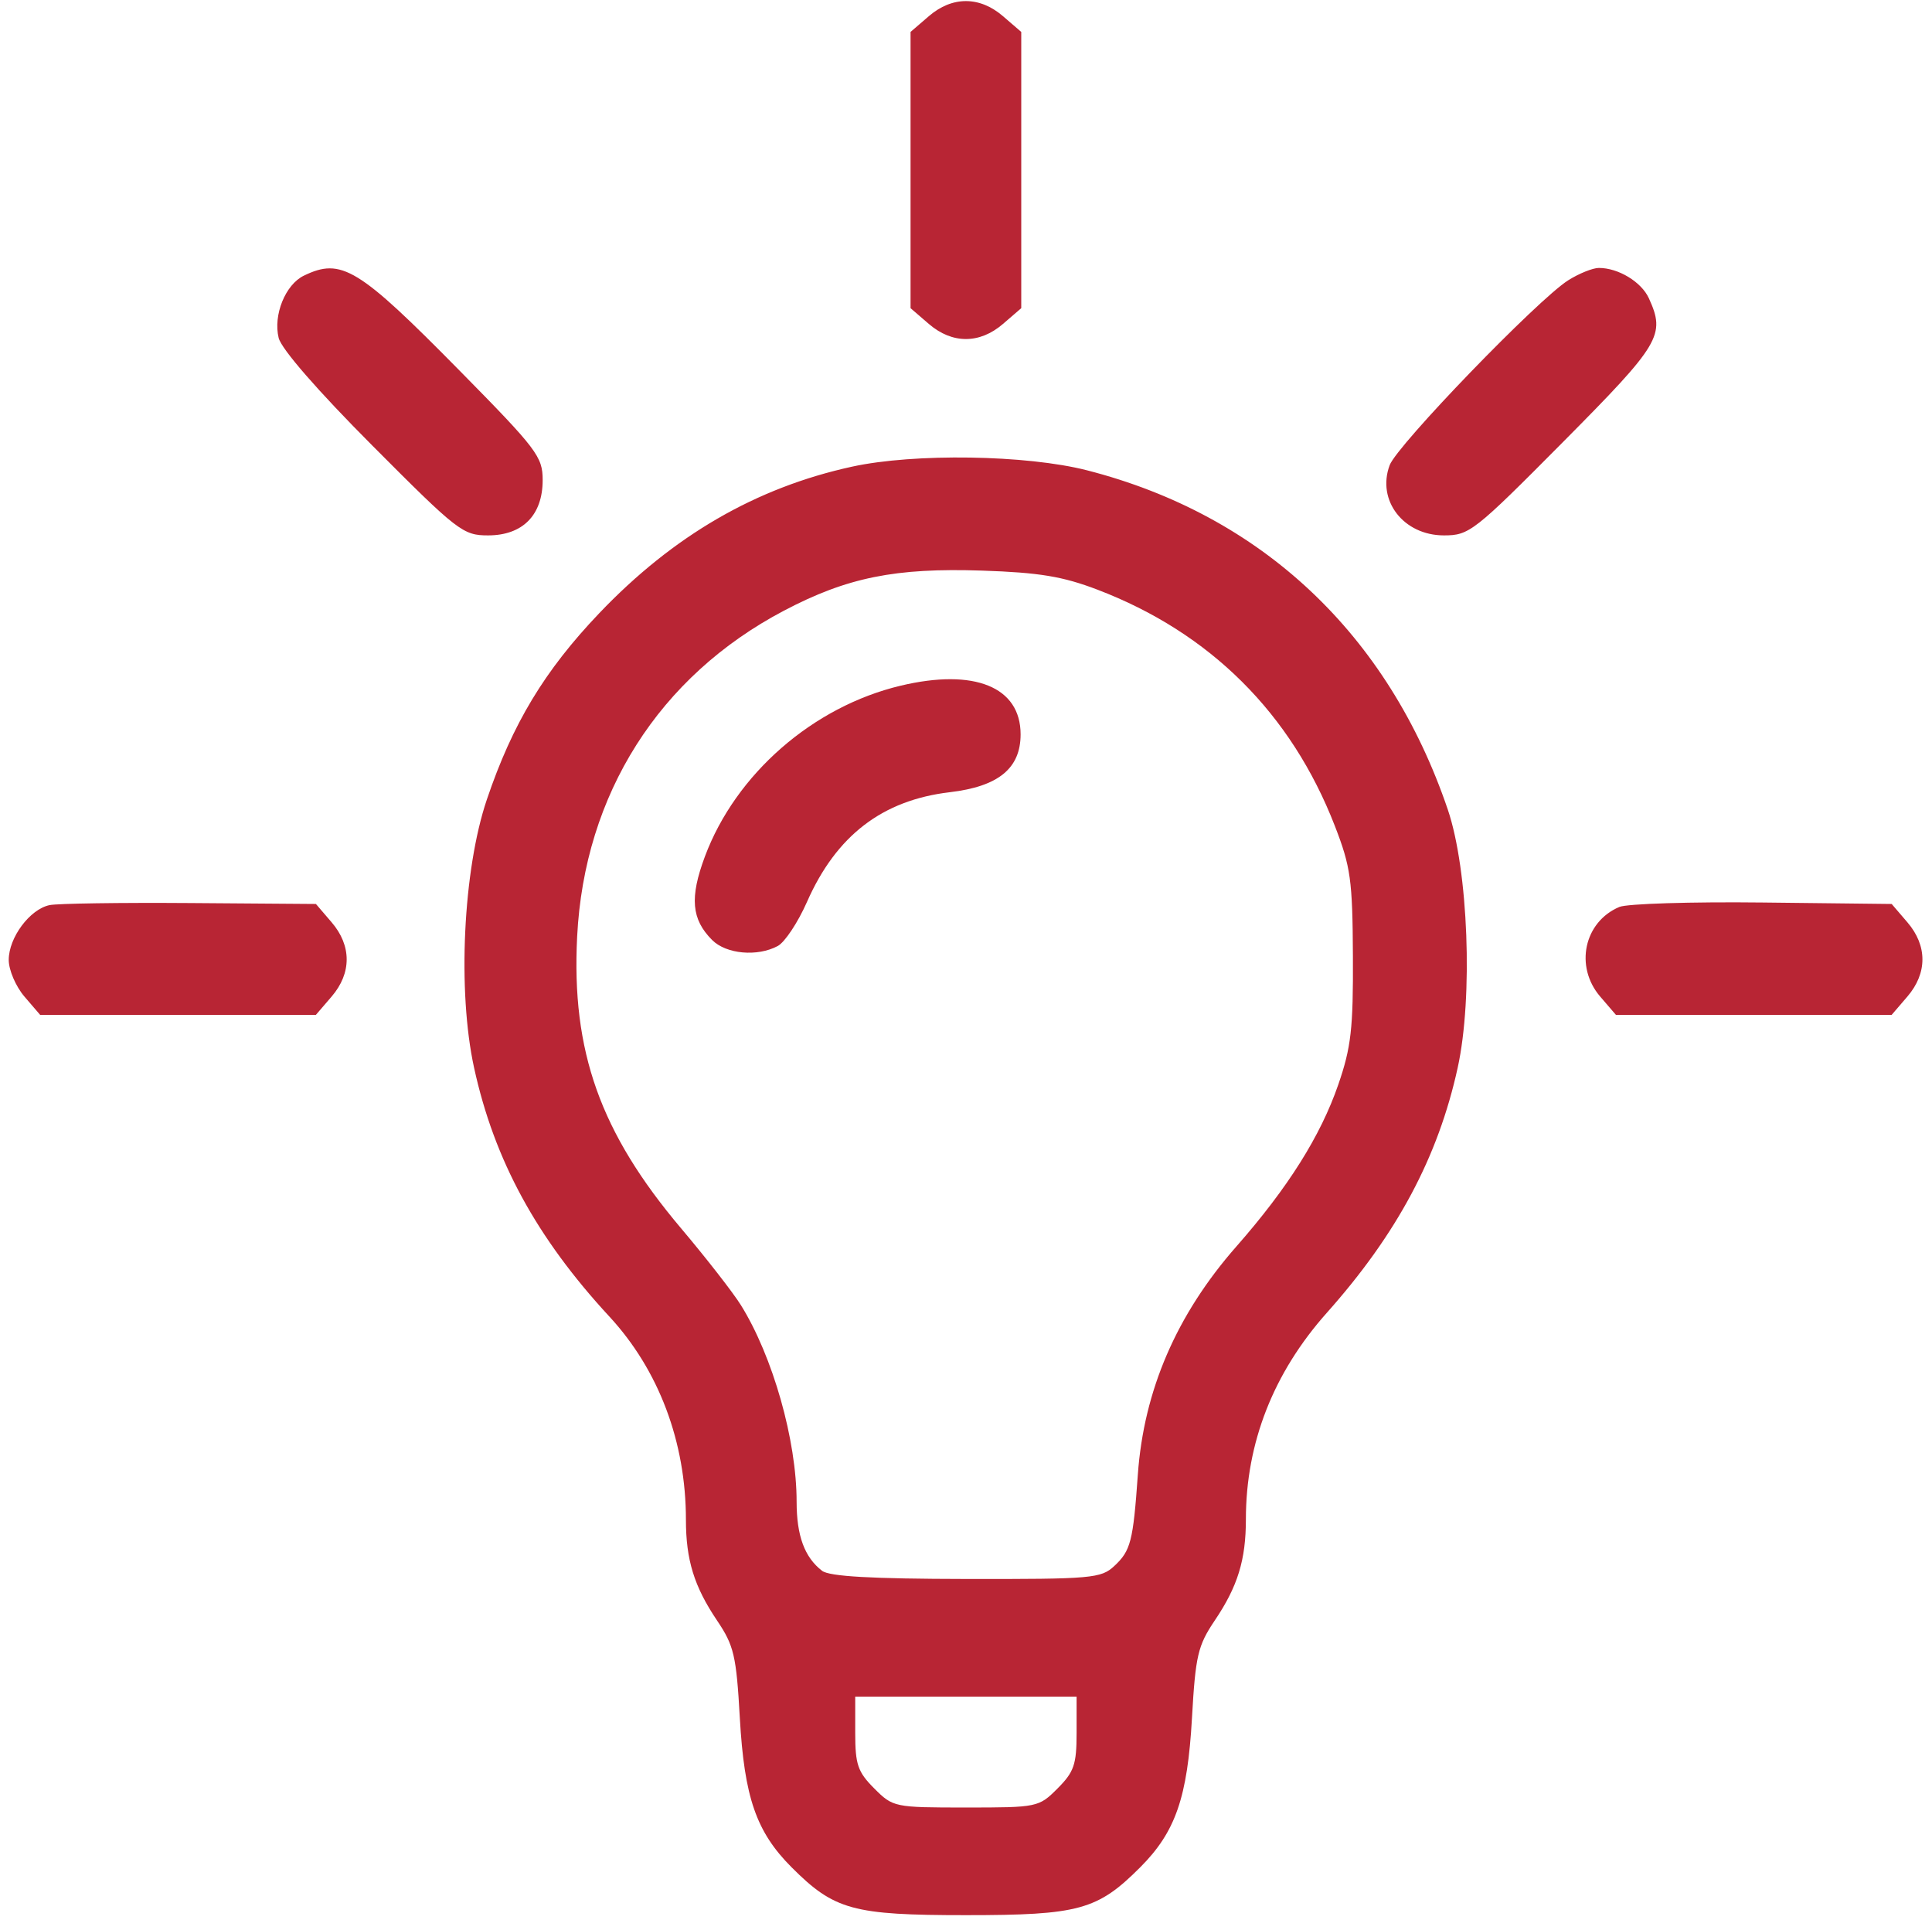 <svg width="156" height="155" viewBox="0 0 156 155" fill="none" xmlns="http://www.w3.org/2000/svg">
<path fill-rule="evenodd" clip-rule="evenodd" d="M74.999 1.307L73.523 2.577V13.728V24.879L74.999 26.151C76.884 27.776 79.101 27.776 80.986 26.151L82.461 24.879V13.728V2.577L80.986 1.307C79.101 -0.318 76.884 -0.318 74.999 1.307ZM24.533 22.255C23.042 22.977 22.047 25.436 22.5 27.28C22.719 28.175 25.645 31.536 30.073 35.98C36.961 42.895 37.383 43.222 39.409 43.222C42.203 43.222 43.818 41.587 43.818 38.756C43.818 36.866 43.365 36.269 37.114 29.925C28.929 21.617 27.566 20.786 24.533 22.255ZM126.626 22.628C124.17 24.179 112.809 35.941 112.208 37.556C111.149 40.402 113.329 43.222 116.59 43.222C118.641 43.222 119.028 42.918 126.225 35.665C134.079 27.749 134.493 27.056 133.14 24.081C132.538 22.759 130.672 21.627 129.098 21.631C128.606 21.632 127.493 22.081 126.626 22.628ZM68.792 37.675C61.039 39.369 54.361 43.24 48.385 49.506C43.966 54.139 41.378 58.43 39.309 64.552C37.39 70.23 36.925 80.015 38.282 86.21C39.911 93.656 43.322 99.925 49.206 106.288C53.197 110.605 55.385 116.412 55.385 122.691C55.385 125.927 56.048 128.075 57.892 130.813C59.267 132.854 59.453 133.646 59.738 138.698C60.101 145.105 61.066 147.89 63.912 150.741C67.364 154.198 68.864 154.61 77.992 154.61C87.121 154.61 88.621 154.198 92.073 150.741C94.919 147.89 95.884 145.105 96.246 138.698C96.532 133.646 96.718 132.854 98.092 130.813C99.944 128.065 100.6 125.927 100.6 122.645C100.6 116.488 102.821 110.825 107.136 105.981C112.802 99.62 116.114 93.422 117.699 86.21C118.953 80.509 118.561 70.241 116.904 65.359C112.097 51.2 101.863 41.579 87.766 37.967C82.883 36.717 73.818 36.576 68.792 37.675ZM88.611 47.603C97.701 51.072 104.251 57.585 107.775 66.658C109.062 69.971 109.211 71.038 109.241 77.191C109.271 83.036 109.098 84.554 108.06 87.561C106.63 91.706 103.998 95.887 99.832 100.628C94.998 106.129 92.355 112.251 91.874 119.061C91.494 124.436 91.301 125.186 89.979 126.419C88.906 127.422 88.17 127.486 78.025 127.471C70.357 127.459 66.972 127.267 66.38 126.812C64.964 125.723 64.323 123.982 64.323 121.228C64.323 116.277 62.405 109.51 59.827 105.368C59.196 104.354 57.02 101.56 54.991 99.159C48.468 91.438 46.132 84.883 46.602 75.611C47.184 64.112 53.214 54.609 63.296 49.302C68.399 46.616 72.293 45.829 79.307 46.065C83.912 46.22 85.808 46.533 88.611 47.603ZM72.725 55.355C65.641 57.04 59.407 62.48 56.917 69.148C55.679 72.463 55.831 74.216 57.501 75.888C58.636 77.025 61.153 77.255 62.799 76.372C63.369 76.067 64.431 74.467 65.158 72.817C67.523 67.453 71.243 64.597 76.703 63.954C80.619 63.493 82.409 62.028 82.409 59.285C82.409 55.453 78.677 53.938 72.725 55.355ZM4.002 73.07C2.412 73.398 0.705 75.689 0.705 77.496C0.705 78.31 1.276 79.641 1.974 80.454L3.242 81.931H14.374H25.506L26.776 80.454C28.397 78.566 28.398 76.345 26.777 74.456L25.509 72.978L15.342 72.903C9.749 72.862 4.646 72.937 4.002 73.07ZM130.757 73.217C127.899 74.423 127.128 78.03 129.209 80.454L130.479 81.931H141.61H152.742L154.011 80.454C155.632 78.566 155.633 76.344 154.012 74.456L152.744 72.978L142.313 72.86C136.577 72.794 131.376 72.956 130.757 73.217ZM86.93 139.904C86.93 142.449 86.725 143.048 85.394 144.381C83.879 145.898 83.773 145.921 77.992 145.921C72.212 145.921 72.106 145.898 70.591 144.381C69.26 143.048 69.055 142.449 69.055 139.904V136.967H77.992H86.93V139.904Z" fill="#B82534"/>
</svg>
